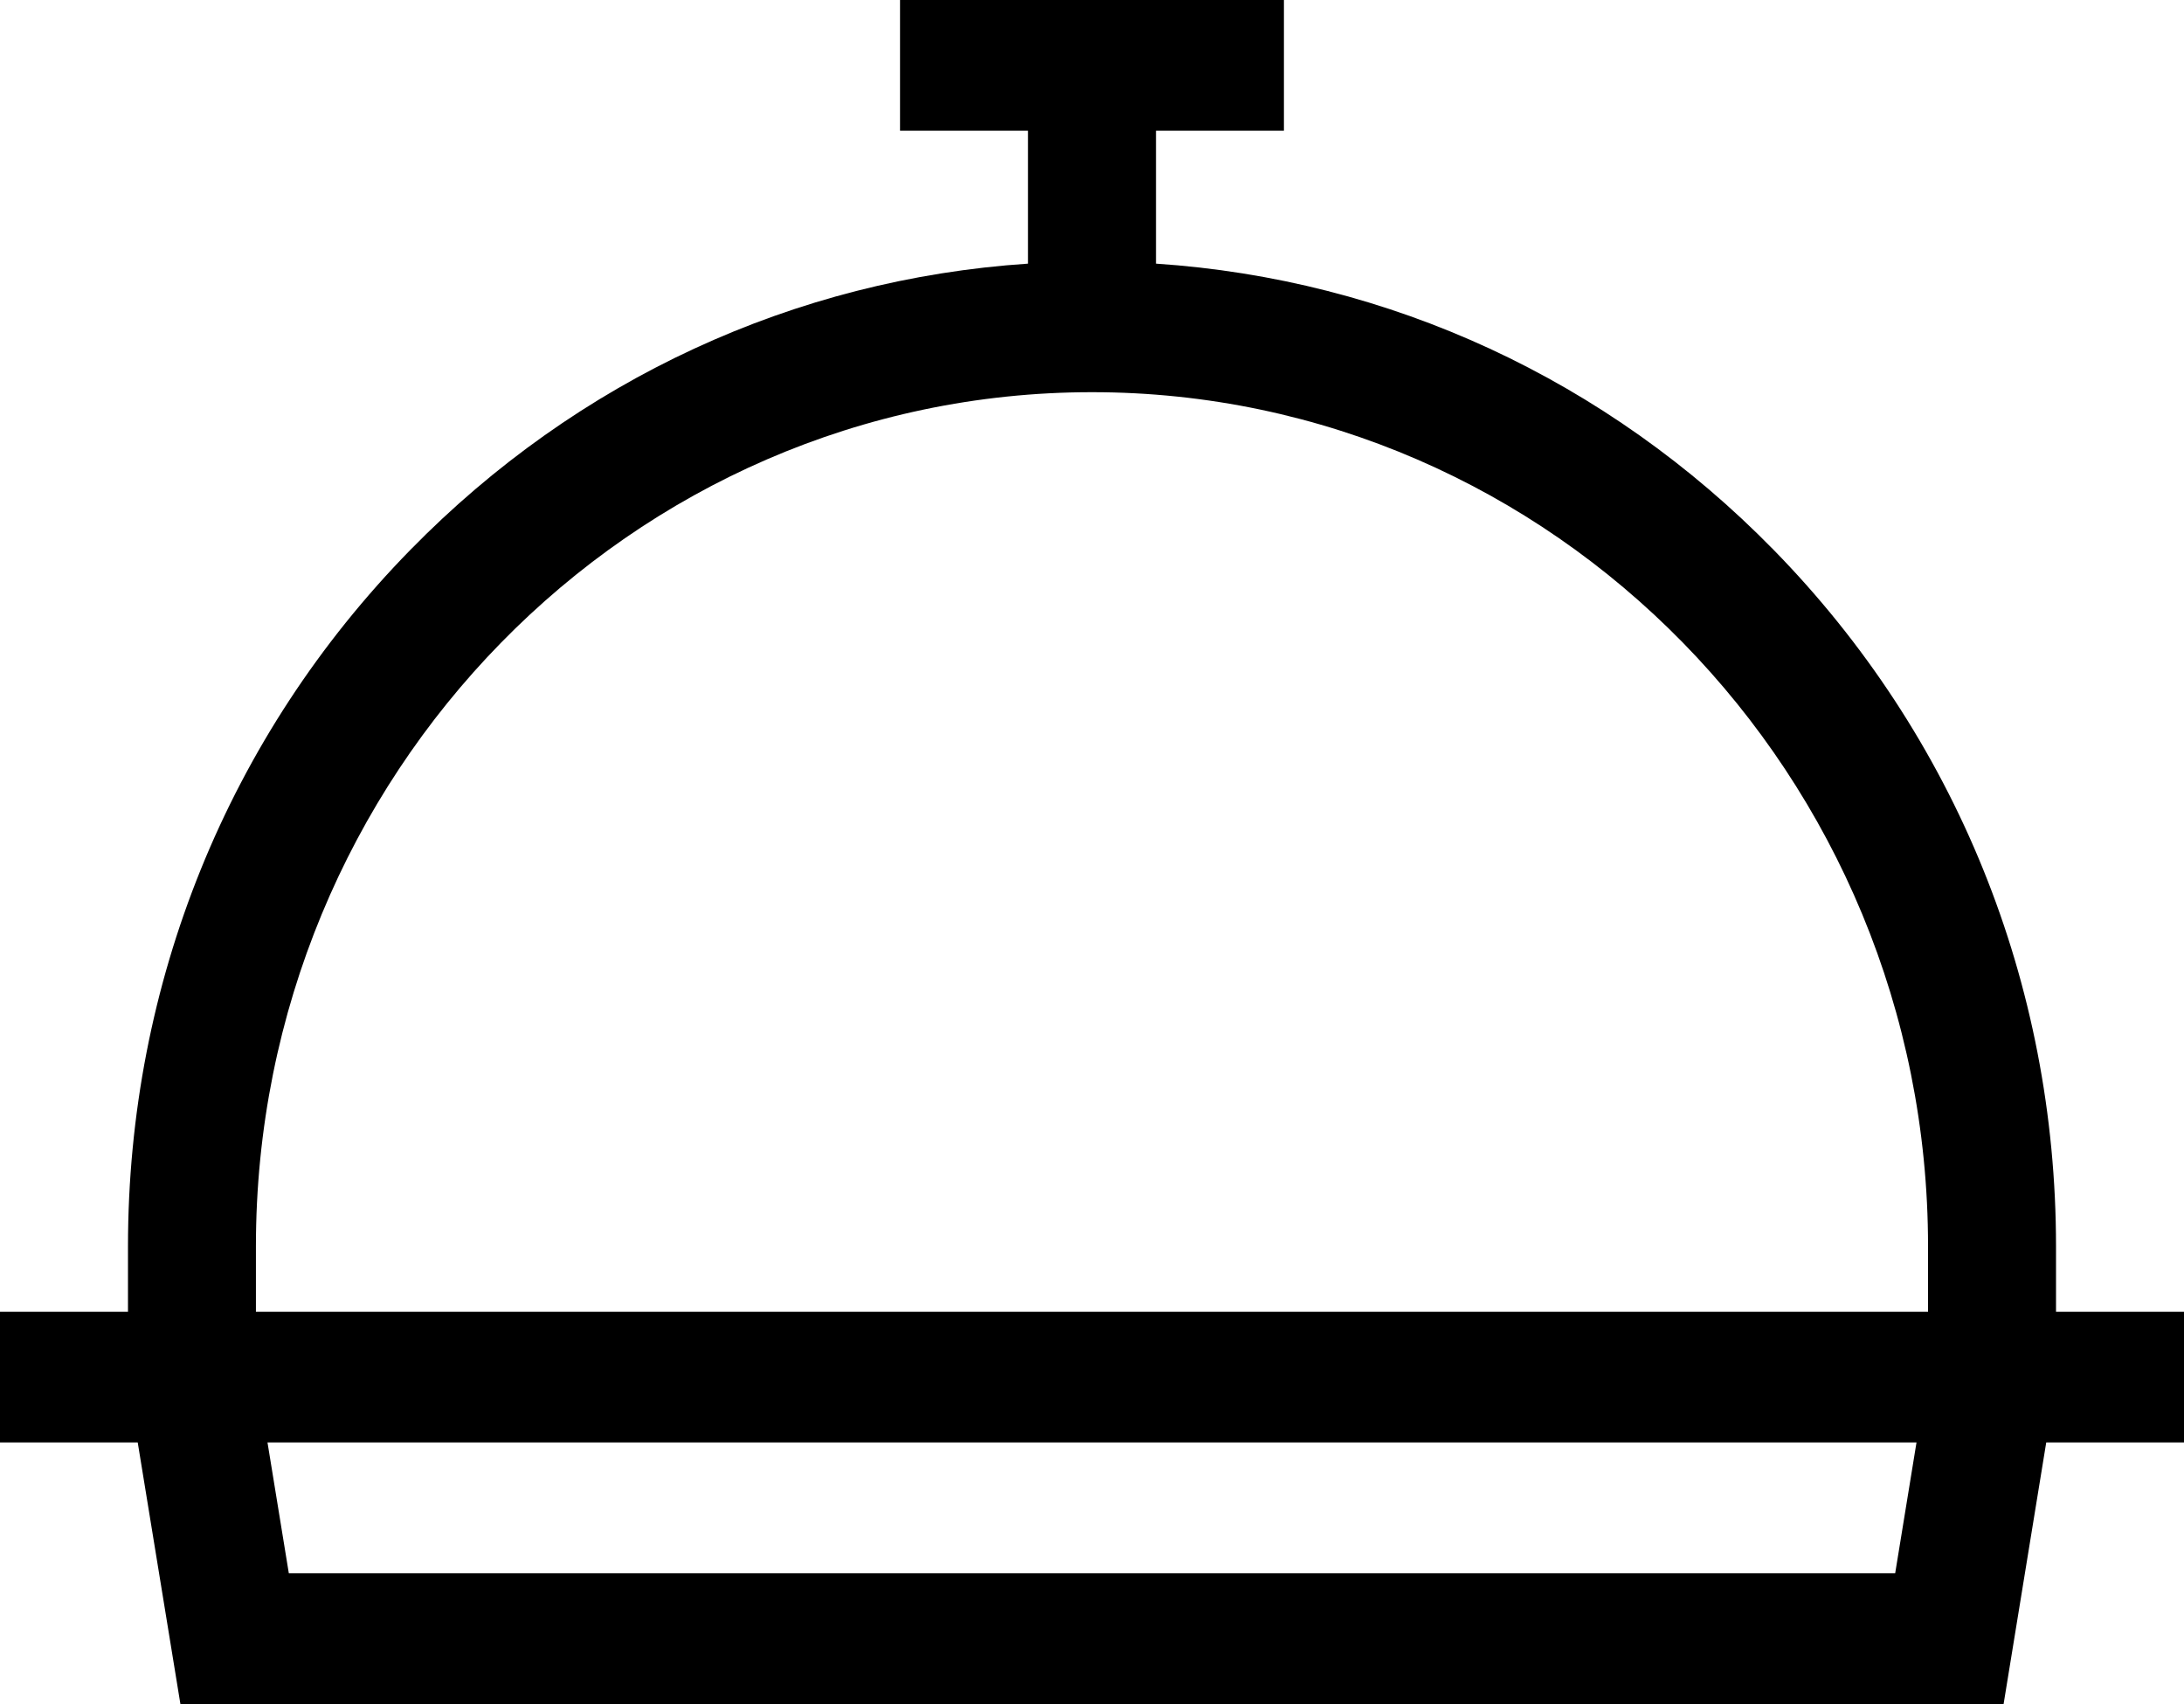 <svg xmlns="http://www.w3.org/2000/svg" xmlns:xlink="http://www.w3.org/1999/xlink" preserveAspectRatio="xMidYMid" width="50" height="39" viewBox="0 0 50 39">
  <defs>
    
  </defs>
  <path d="M47.070,30.022 L47.070,28.526 C47.070,22.505 44.774,16.844 40.606,12.586 C36.785,8.683 31.808,6.390 26.465,6.034 L26.465,2.992 L29.394,2.992 L29.394,-0.001 L20.605,-0.001 L20.605,2.992 L23.535,2.992 L23.535,6.034 C18.191,6.390 13.215,8.683 9.394,12.586 C5.225,16.844 2.930,22.505 2.930,28.526 L2.930,30.022 L-0.000,30.022 L-0.000,33.014 L3.153,33.014 L4.130,39.000 L45.870,39.000 L46.846,33.014 L50.000,33.014 L50.000,30.022 L47.070,30.022 ZM43.388,36.007 L6.612,36.007 L6.124,33.014 L43.876,33.014 L43.388,36.007 ZM44.140,30.022 L5.859,30.022 L5.859,28.526 C5.859,17.747 14.446,8.976 25.000,8.976 C35.554,8.976 44.140,17.747 44.140,28.526 L44.140,30.022 Z" class="cls-1"/>
</svg>
